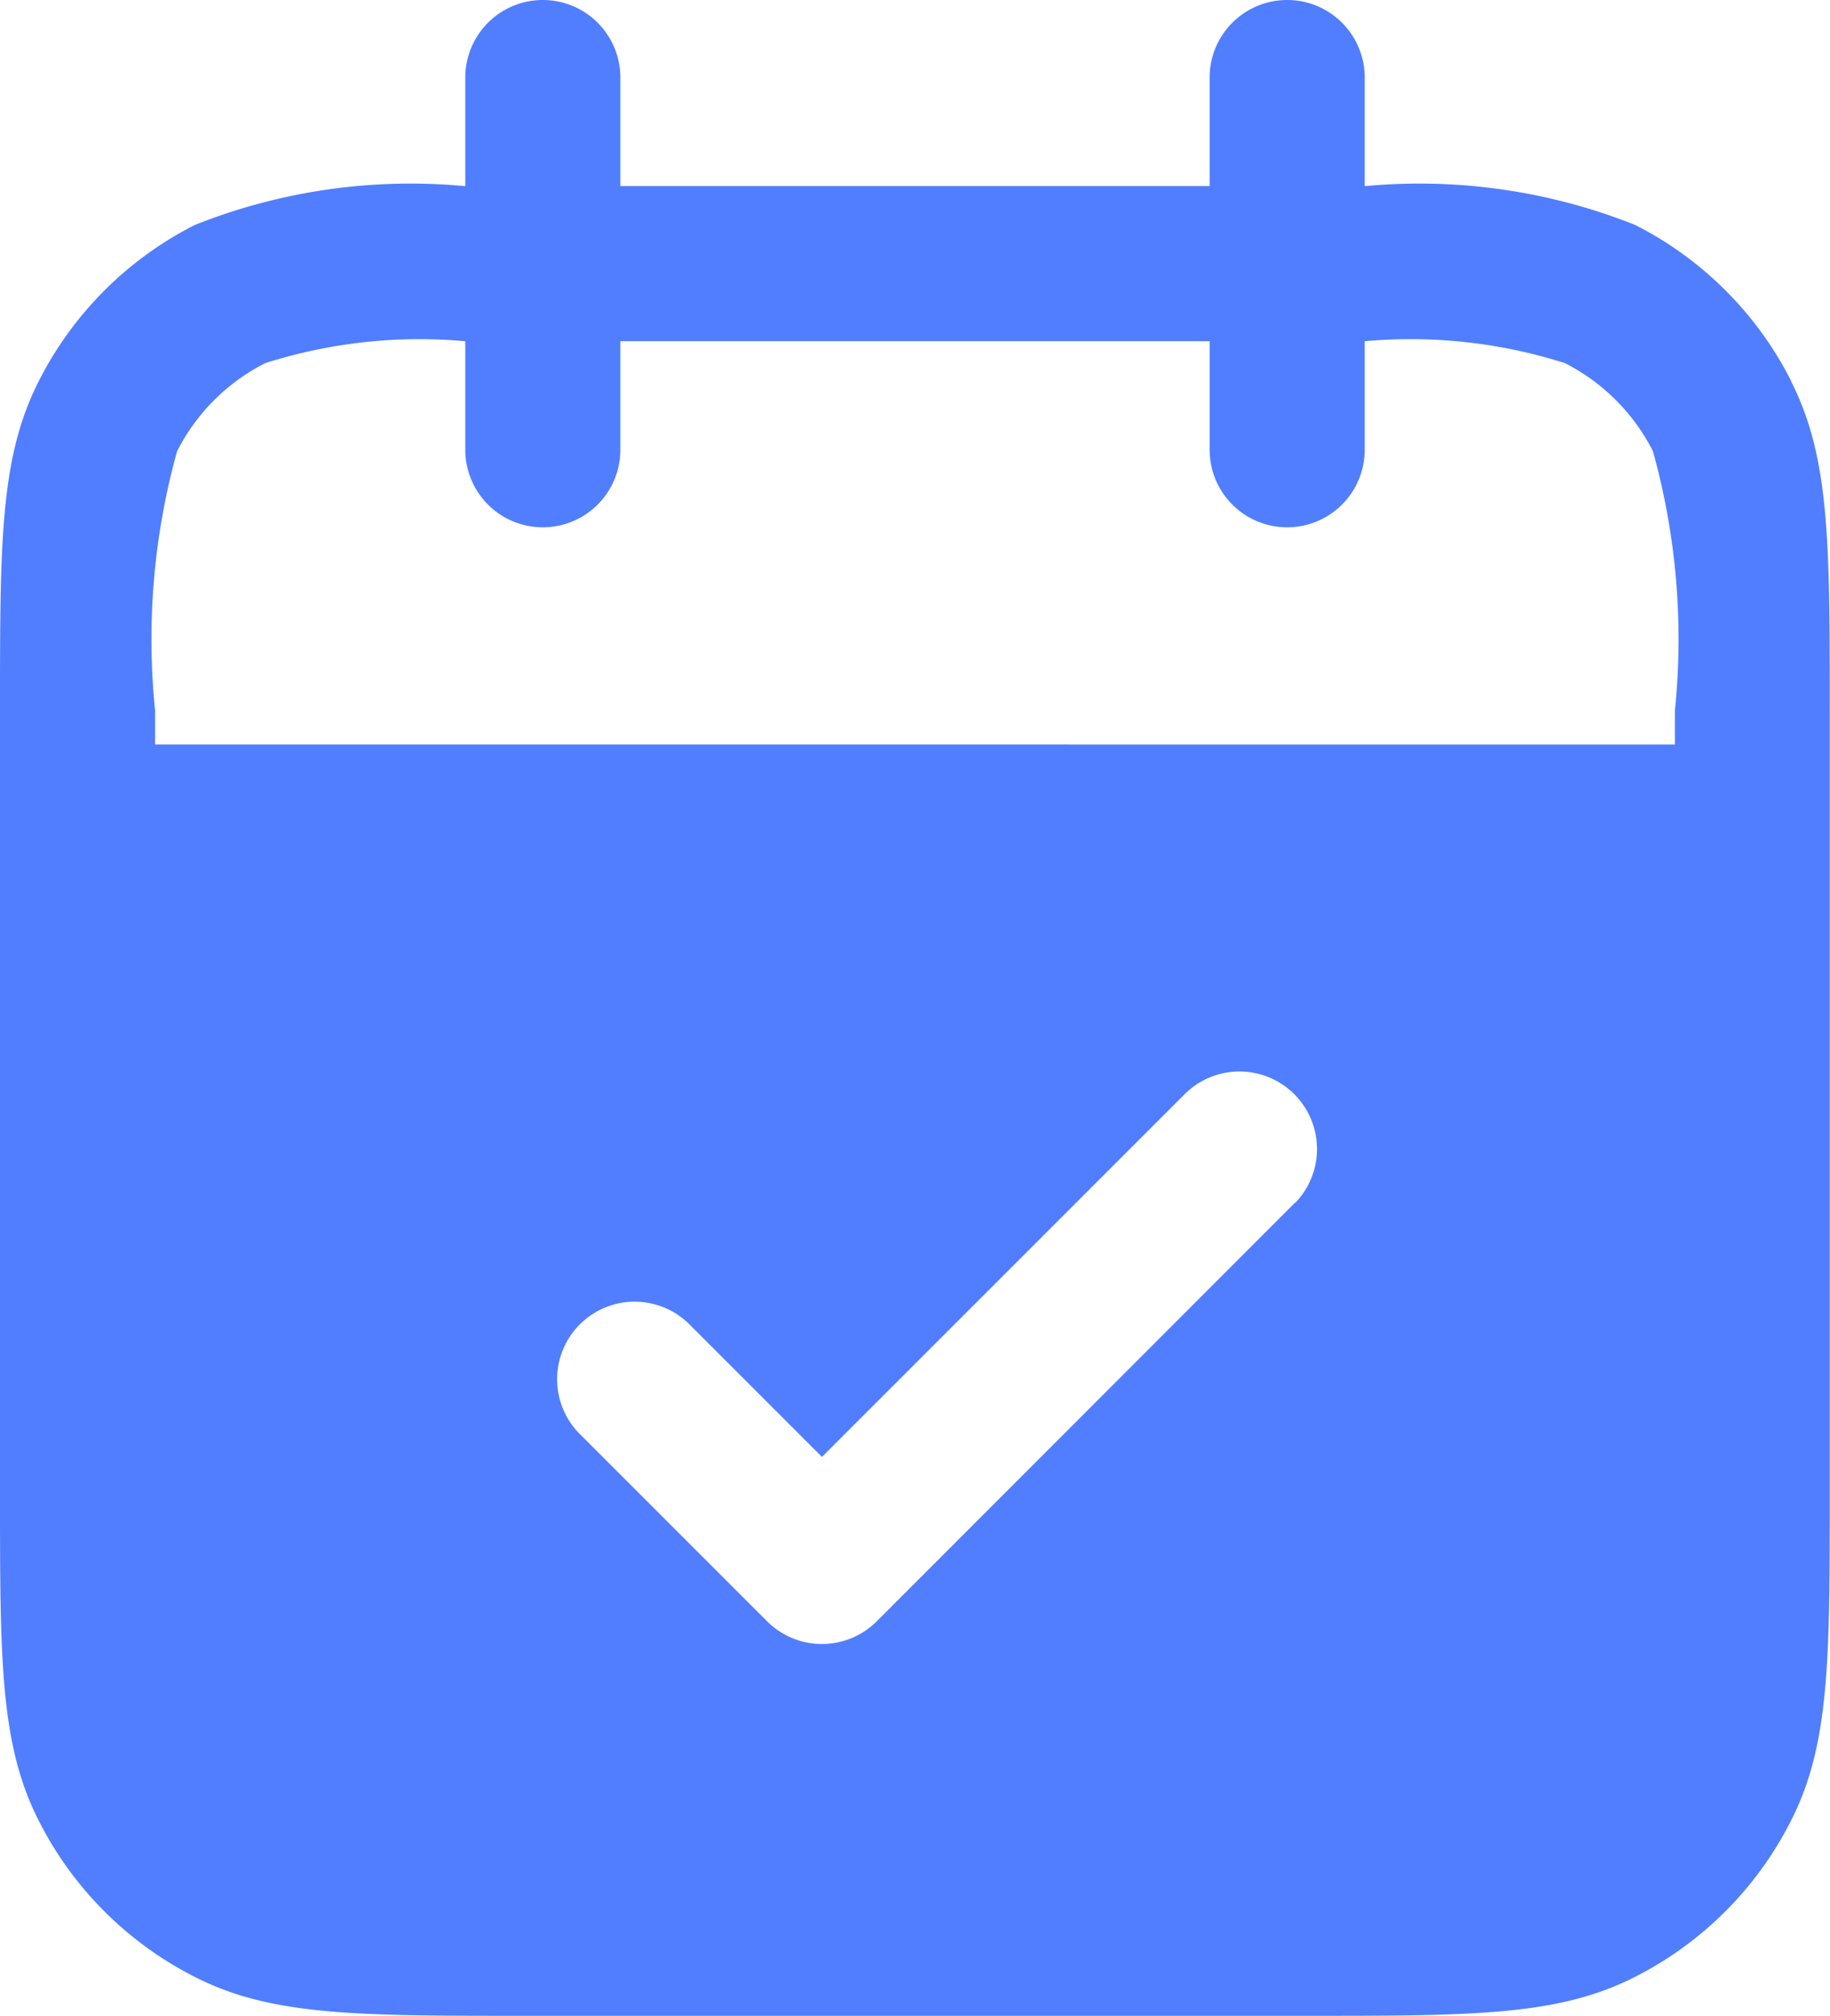 <svg xmlns="http://www.w3.org/2000/svg" width="21.785" height="24" viewBox="0 0 21.785 24">
  <path id="Path_90417" data-name="Path 90417" d="M312.222,4.534a4.219,4.219,0,0,0-1.856-1.856,6.94,6.94,0,0,0-3.22-.462V.923a.923.923,0,0,0-1.846,0V2.215h-7.015V.923a.923.923,0,0,0-1.846,0V2.216a6.94,6.94,0,0,0-3.22.462,4.22,4.22,0,0,0-1.856,1.856c-.463.908-.463,1.915-.463,3.922v9.3c0,2.006,0,3.013.463,3.921a4.219,4.219,0,0,0,1.856,1.856c.908.463,1.915.463,3.922.463h9.3c2.006,0,3.013,0,3.922-.463a4.218,4.218,0,0,0,1.856-1.856c.463-.908.463-1.915.463-3.922v-9.3c0-2.006,0-3.013-.463-3.921m-5.9,9.78L301.337,19.3a.923.923,0,0,1-1.305,0l-2.215-2.215a.923.923,0,1,1,1.305-1.305l1.563,1.563,4.332-4.332a.923.923,0,0,1,1.305,1.305m4.517-5.453H292.746V8.455a8.353,8.353,0,0,1,.262-3.083,2.385,2.385,0,0,1,1.049-1.049,6.055,6.055,0,0,1,2.382-.261V5.354a.923.923,0,0,0,1.846,0V4.062H305.3V5.354a.923.923,0,0,0,1.846,0V4.062a6.058,6.058,0,0,1,2.382.26,2.387,2.387,0,0,1,1.049,1.049,8.351,8.351,0,0,1,.262,3.083Z" transform="translate(-290.9)" fill="#507eff"/>
</svg>
